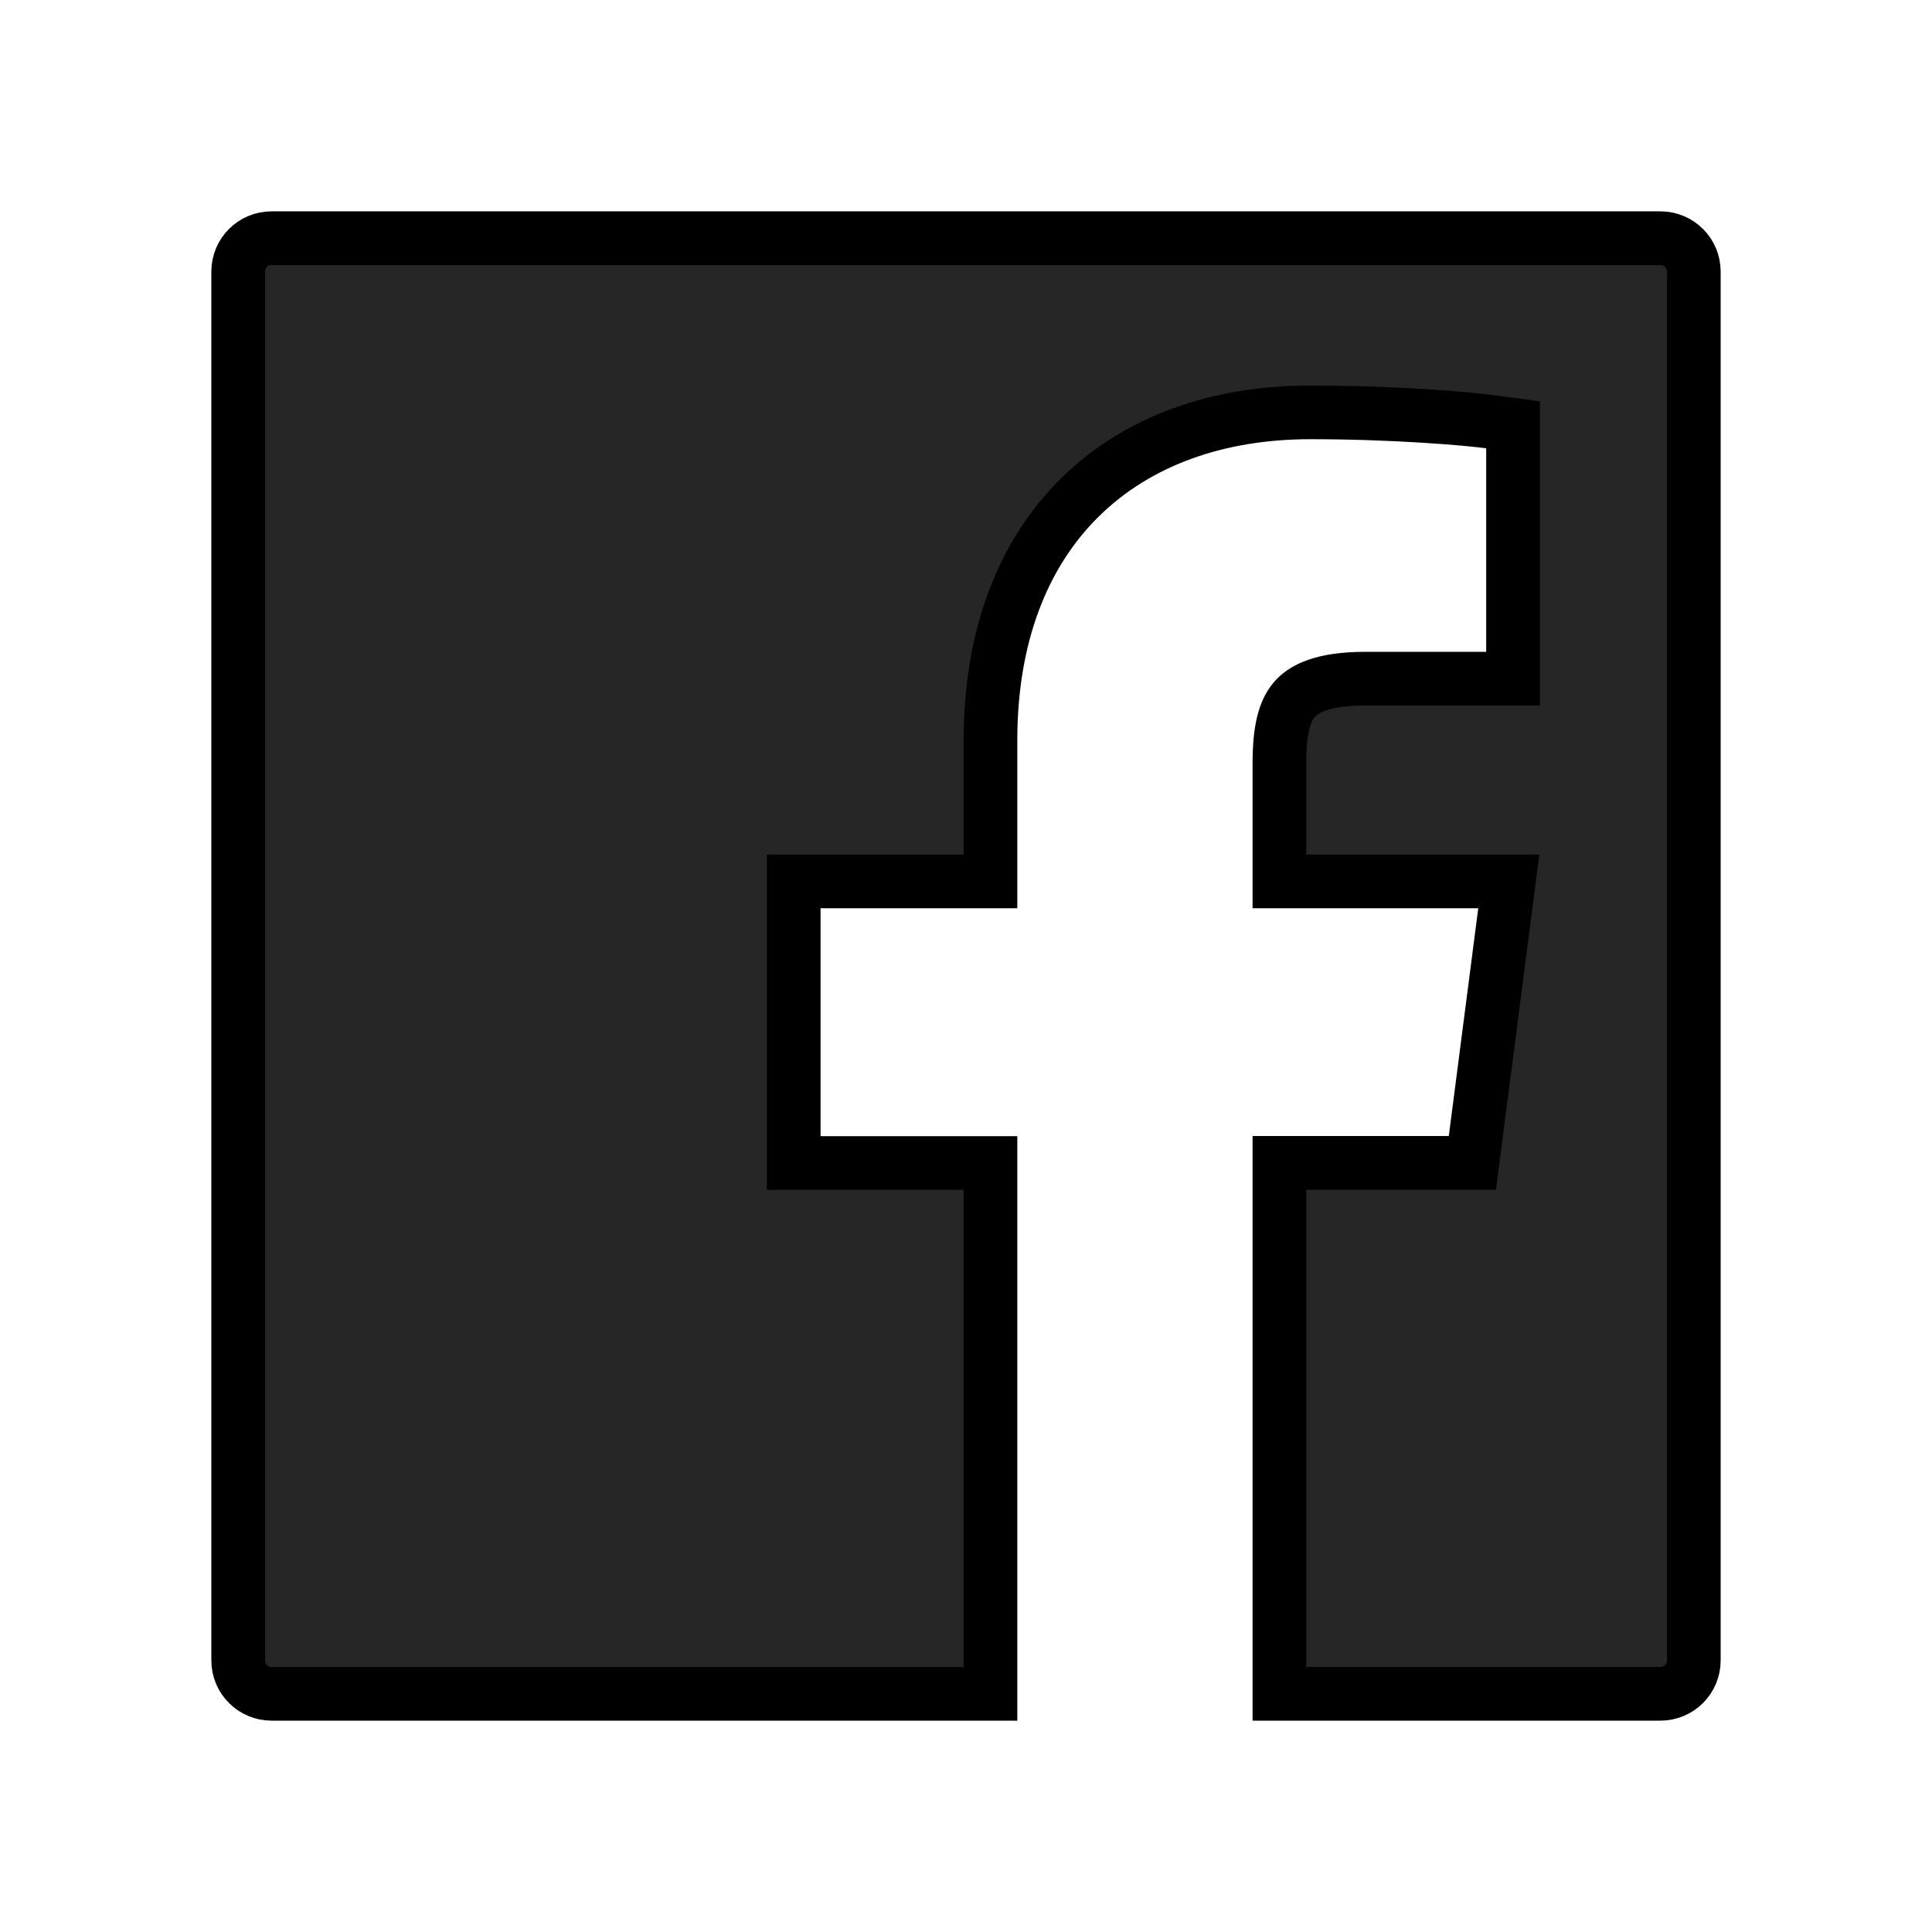 <svg width="36" height="36" viewBox="0 0 36 36" fill="none" xmlns="http://www.w3.org/2000/svg">
<path d="M30.938 31.562H23.84V21.668H26.997H27.436L27.492 21.232L28.041 16.988L28.114 16.424H27.545H23.84V14.214C23.84 13.62 23.929 13.26 24.113 13.041C24.282 12.841 24.628 12.646 25.443 12.646H27.689H27.693H28.193V12.146V8.353V7.916L27.759 7.858C27.344 7.801 25.988 7.684 24.416 7.684C22.694 7.684 21.192 8.212 20.119 9.272C19.045 10.334 18.456 11.876 18.456 13.795V16.424H15.29H14.79V16.924V21.171V21.671H15.29H18.456V31.562H5.062C4.716 31.562 4.438 31.284 4.438 30.938V5.062C4.438 4.716 4.716 4.438 5.062 4.438H30.938C31.284 4.438 31.562 4.716 31.562 5.062V30.938C31.562 31.284 31.284 31.562 30.938 31.562Z" fill="black" fill-opacity="0.85" stroke="black"/>
</svg>
